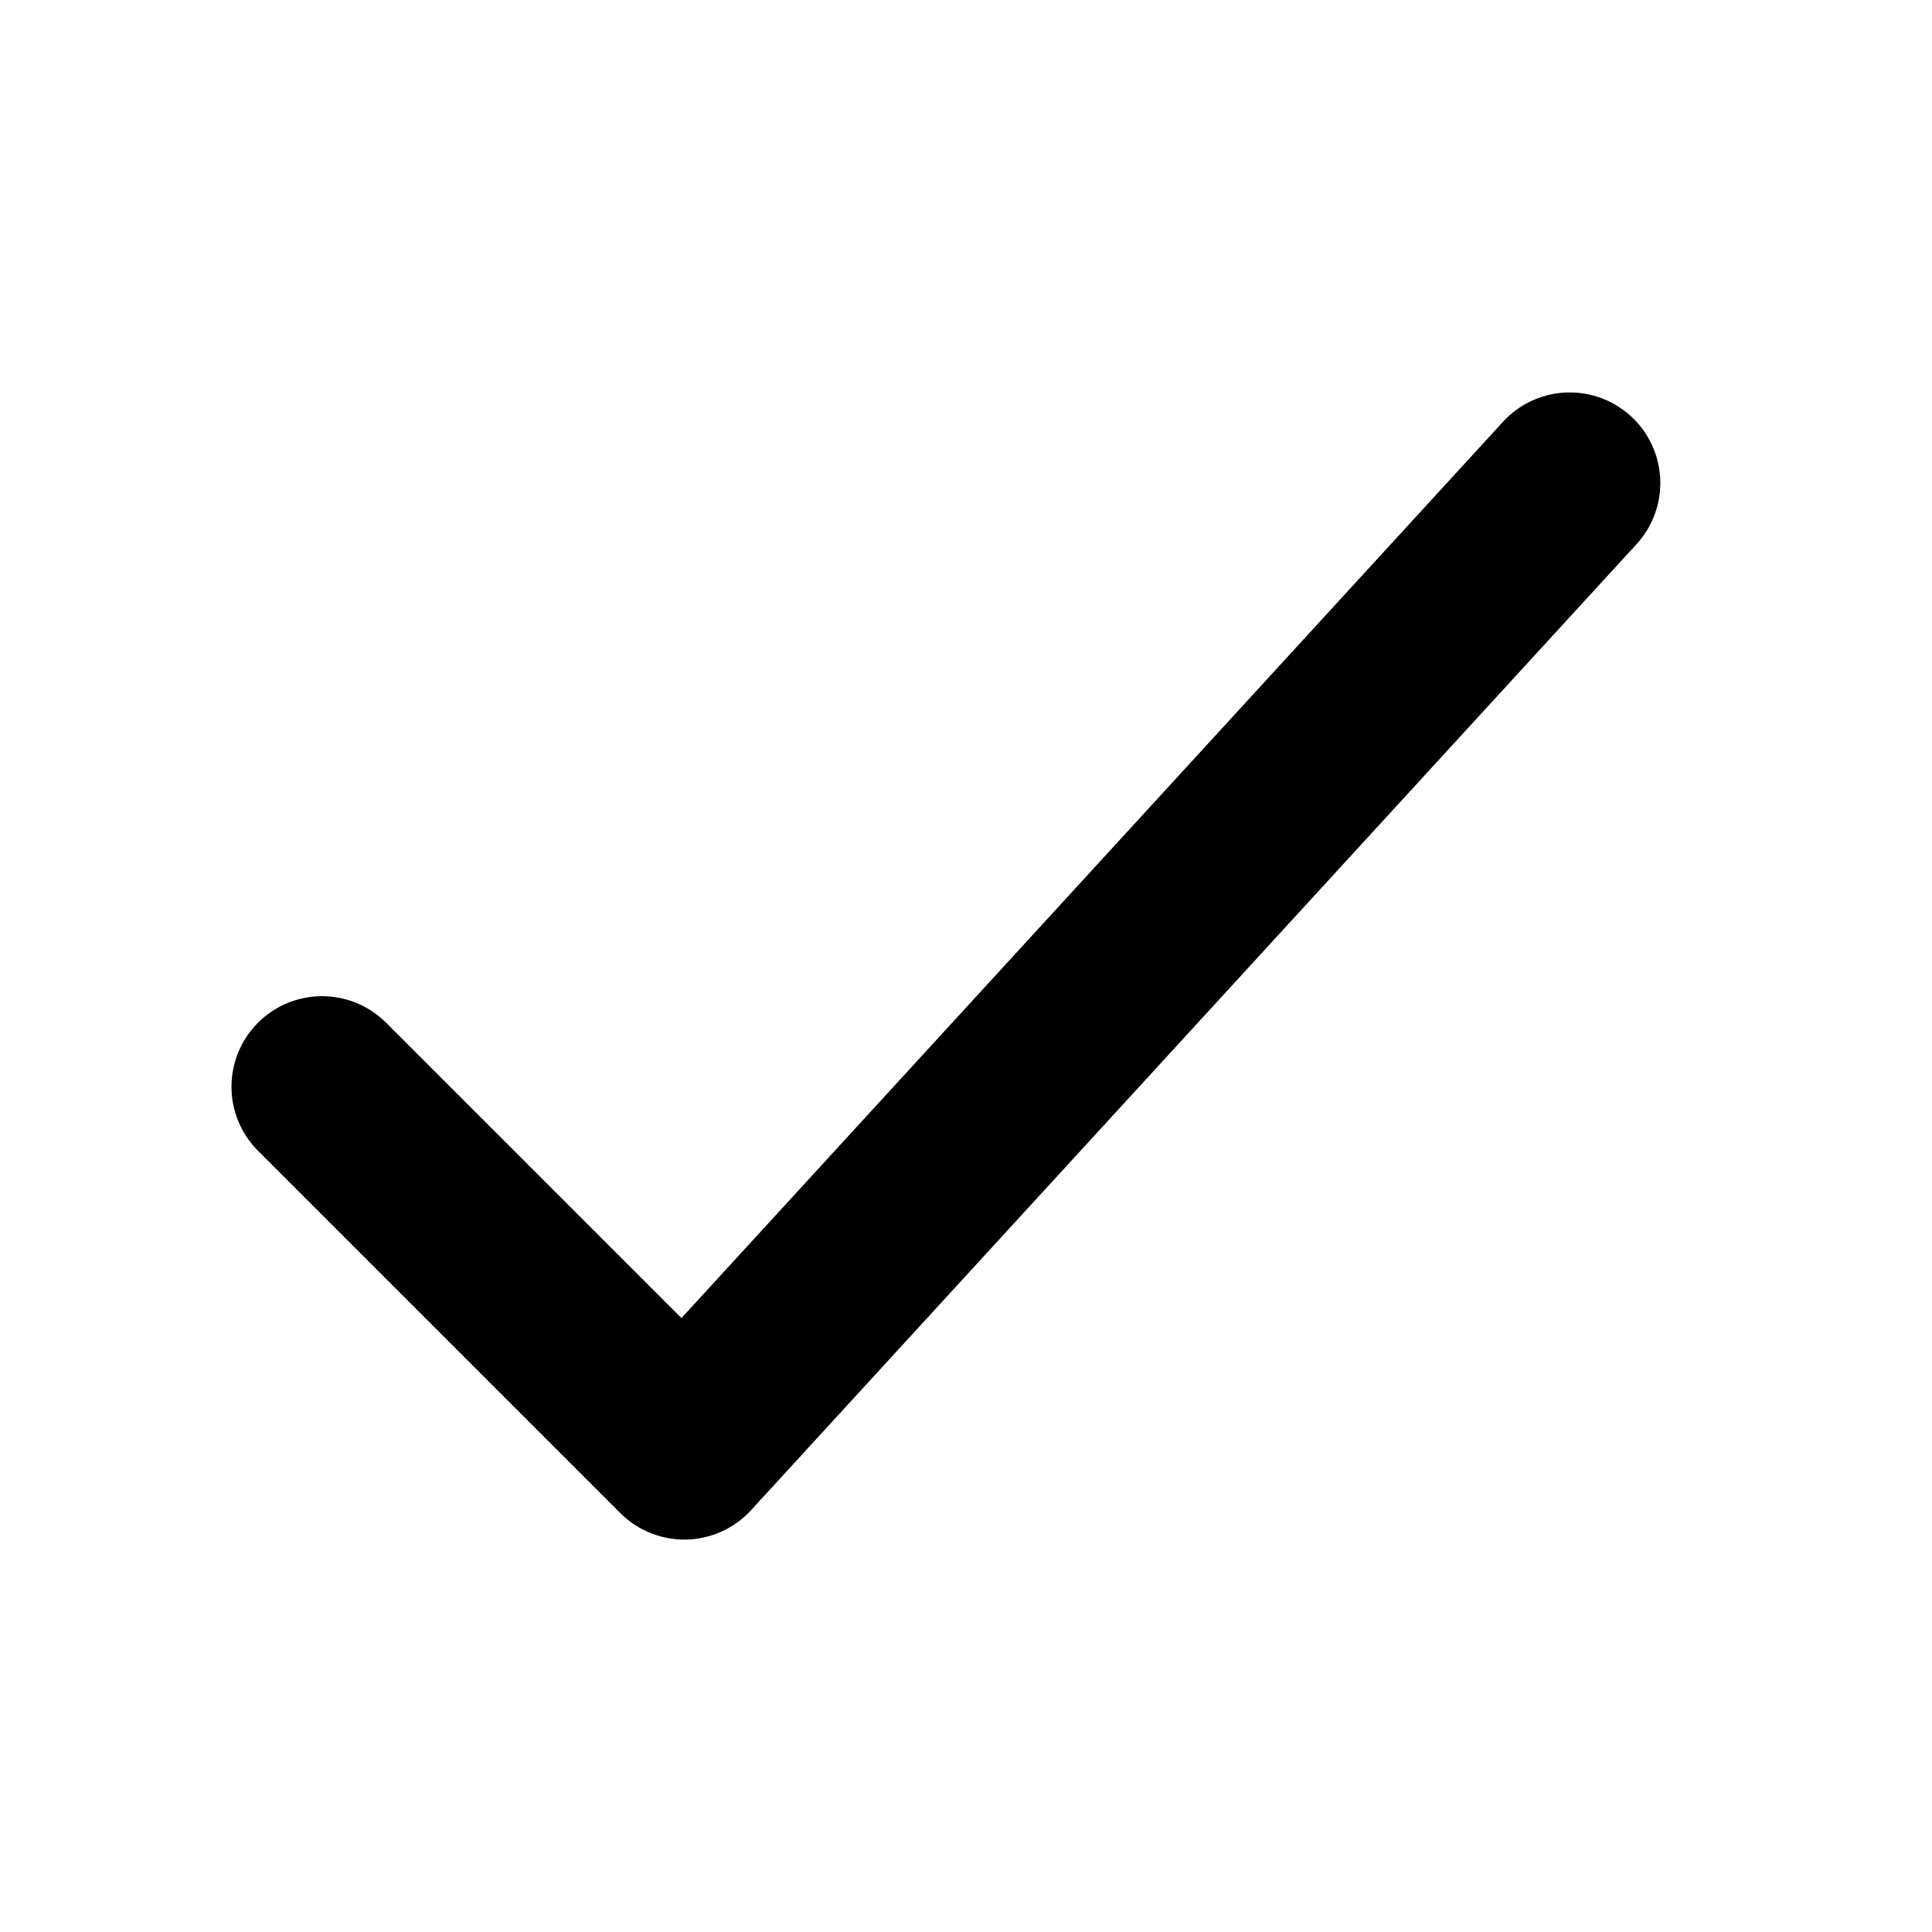 <svg width="16" height="16" viewBox="0 0 16 16" fill="none" xmlns="http://www.w3.org/2000/svg">
<path d="M2.667 9L5.667 12L13 4" stroke="black" stroke-width="1.5" stroke-linecap="round" stroke-linejoin="round"/>
</svg>
